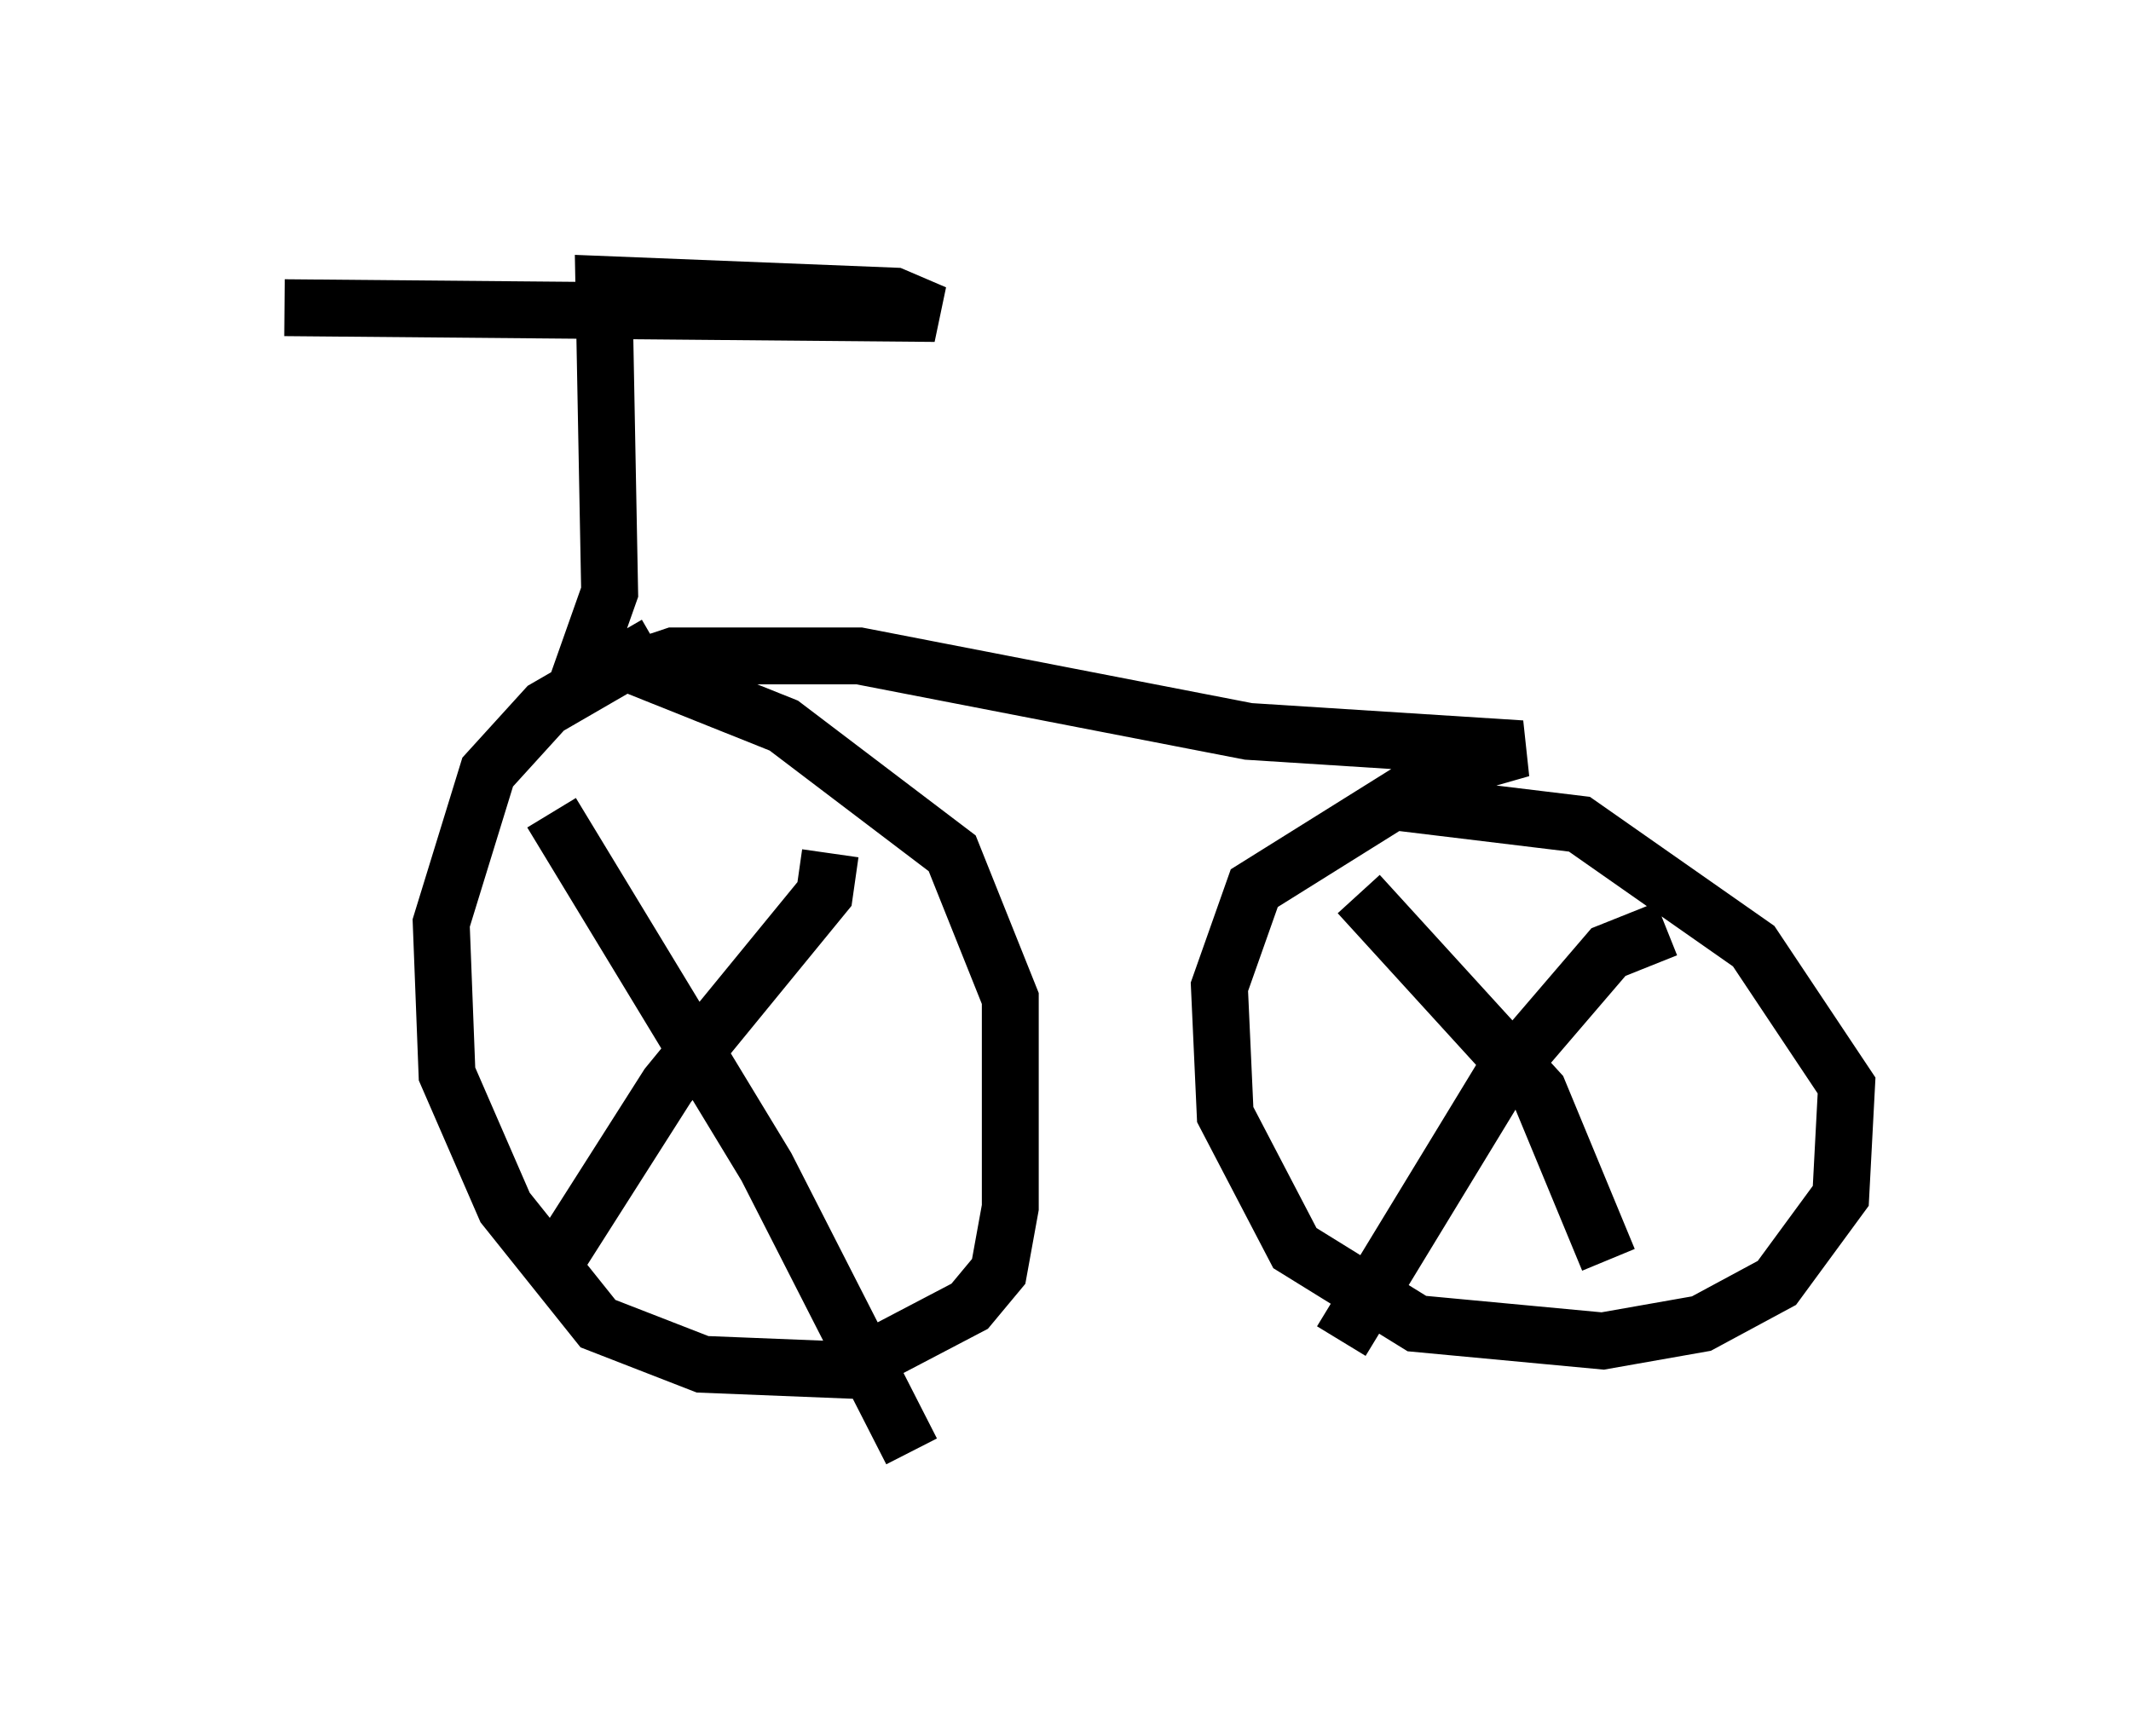 <?xml version="1.0" encoding="utf-8" ?>
<svg baseProfile="full" height="30.519" version="1.1" width="37.461" xmlns="http://www.w3.org/2000/svg" xmlns:ev="http://www.w3.org/2001/xml-events" xmlns:xlink="http://www.w3.org/1999/xlink"><defs /><rect fill="white" height="30.519" width="37.461" x="0" y="0" /><path d="M13.167, 11.635 m-1.633, -0.306 l-1.94, 1.123 -1.021, 1.123 l-0.817, 2.654 0.102, 2.654 l1.021, 2.348 1.633, 2.042 l1.838, 0.715 2.552, 0.102 l2.144, -1.123 0.51, -0.613 l0.204, -1.123 0.0, -3.675 l-1.021, -2.552 -2.96, -2.246 l-2.552, -1.021 0.613, -0.204 l3.267, 0.0 6.84, 1.327 l4.798, 0.306 -1.429, 0.408 l-3.267, 2.042 -0.613, 1.735 l0.102, 2.246 1.225, 2.348 l2.144, 1.327 3.267, 0.306 l1.735, -0.306 1.327, -0.715 l1.123, -1.531 0.102, -1.94 l-1.633, -2.45 -3.063, -2.144 l-3.369, -0.408 m-9.8, 0.919 l-0.102, 0.715 -2.756, 3.369 l-2.144, 3.369 m6.431, 3.063 l-2.552, -5.002 -3.777, -6.227 m19.6, 2.042 l-1.021, 0.408 -1.838, 2.144 l-2.858, 4.696 m4.696, -1.429 l-1.225, -2.96 -3.165, -3.471 m-13.781, -3.573 l0.613, -1.735 -0.102, -5.41 l5.104, 0.204 0.715, 0.306 l-11.433, -0.102 " fill="none" stroke="black" stroke-width="1" /></svg>